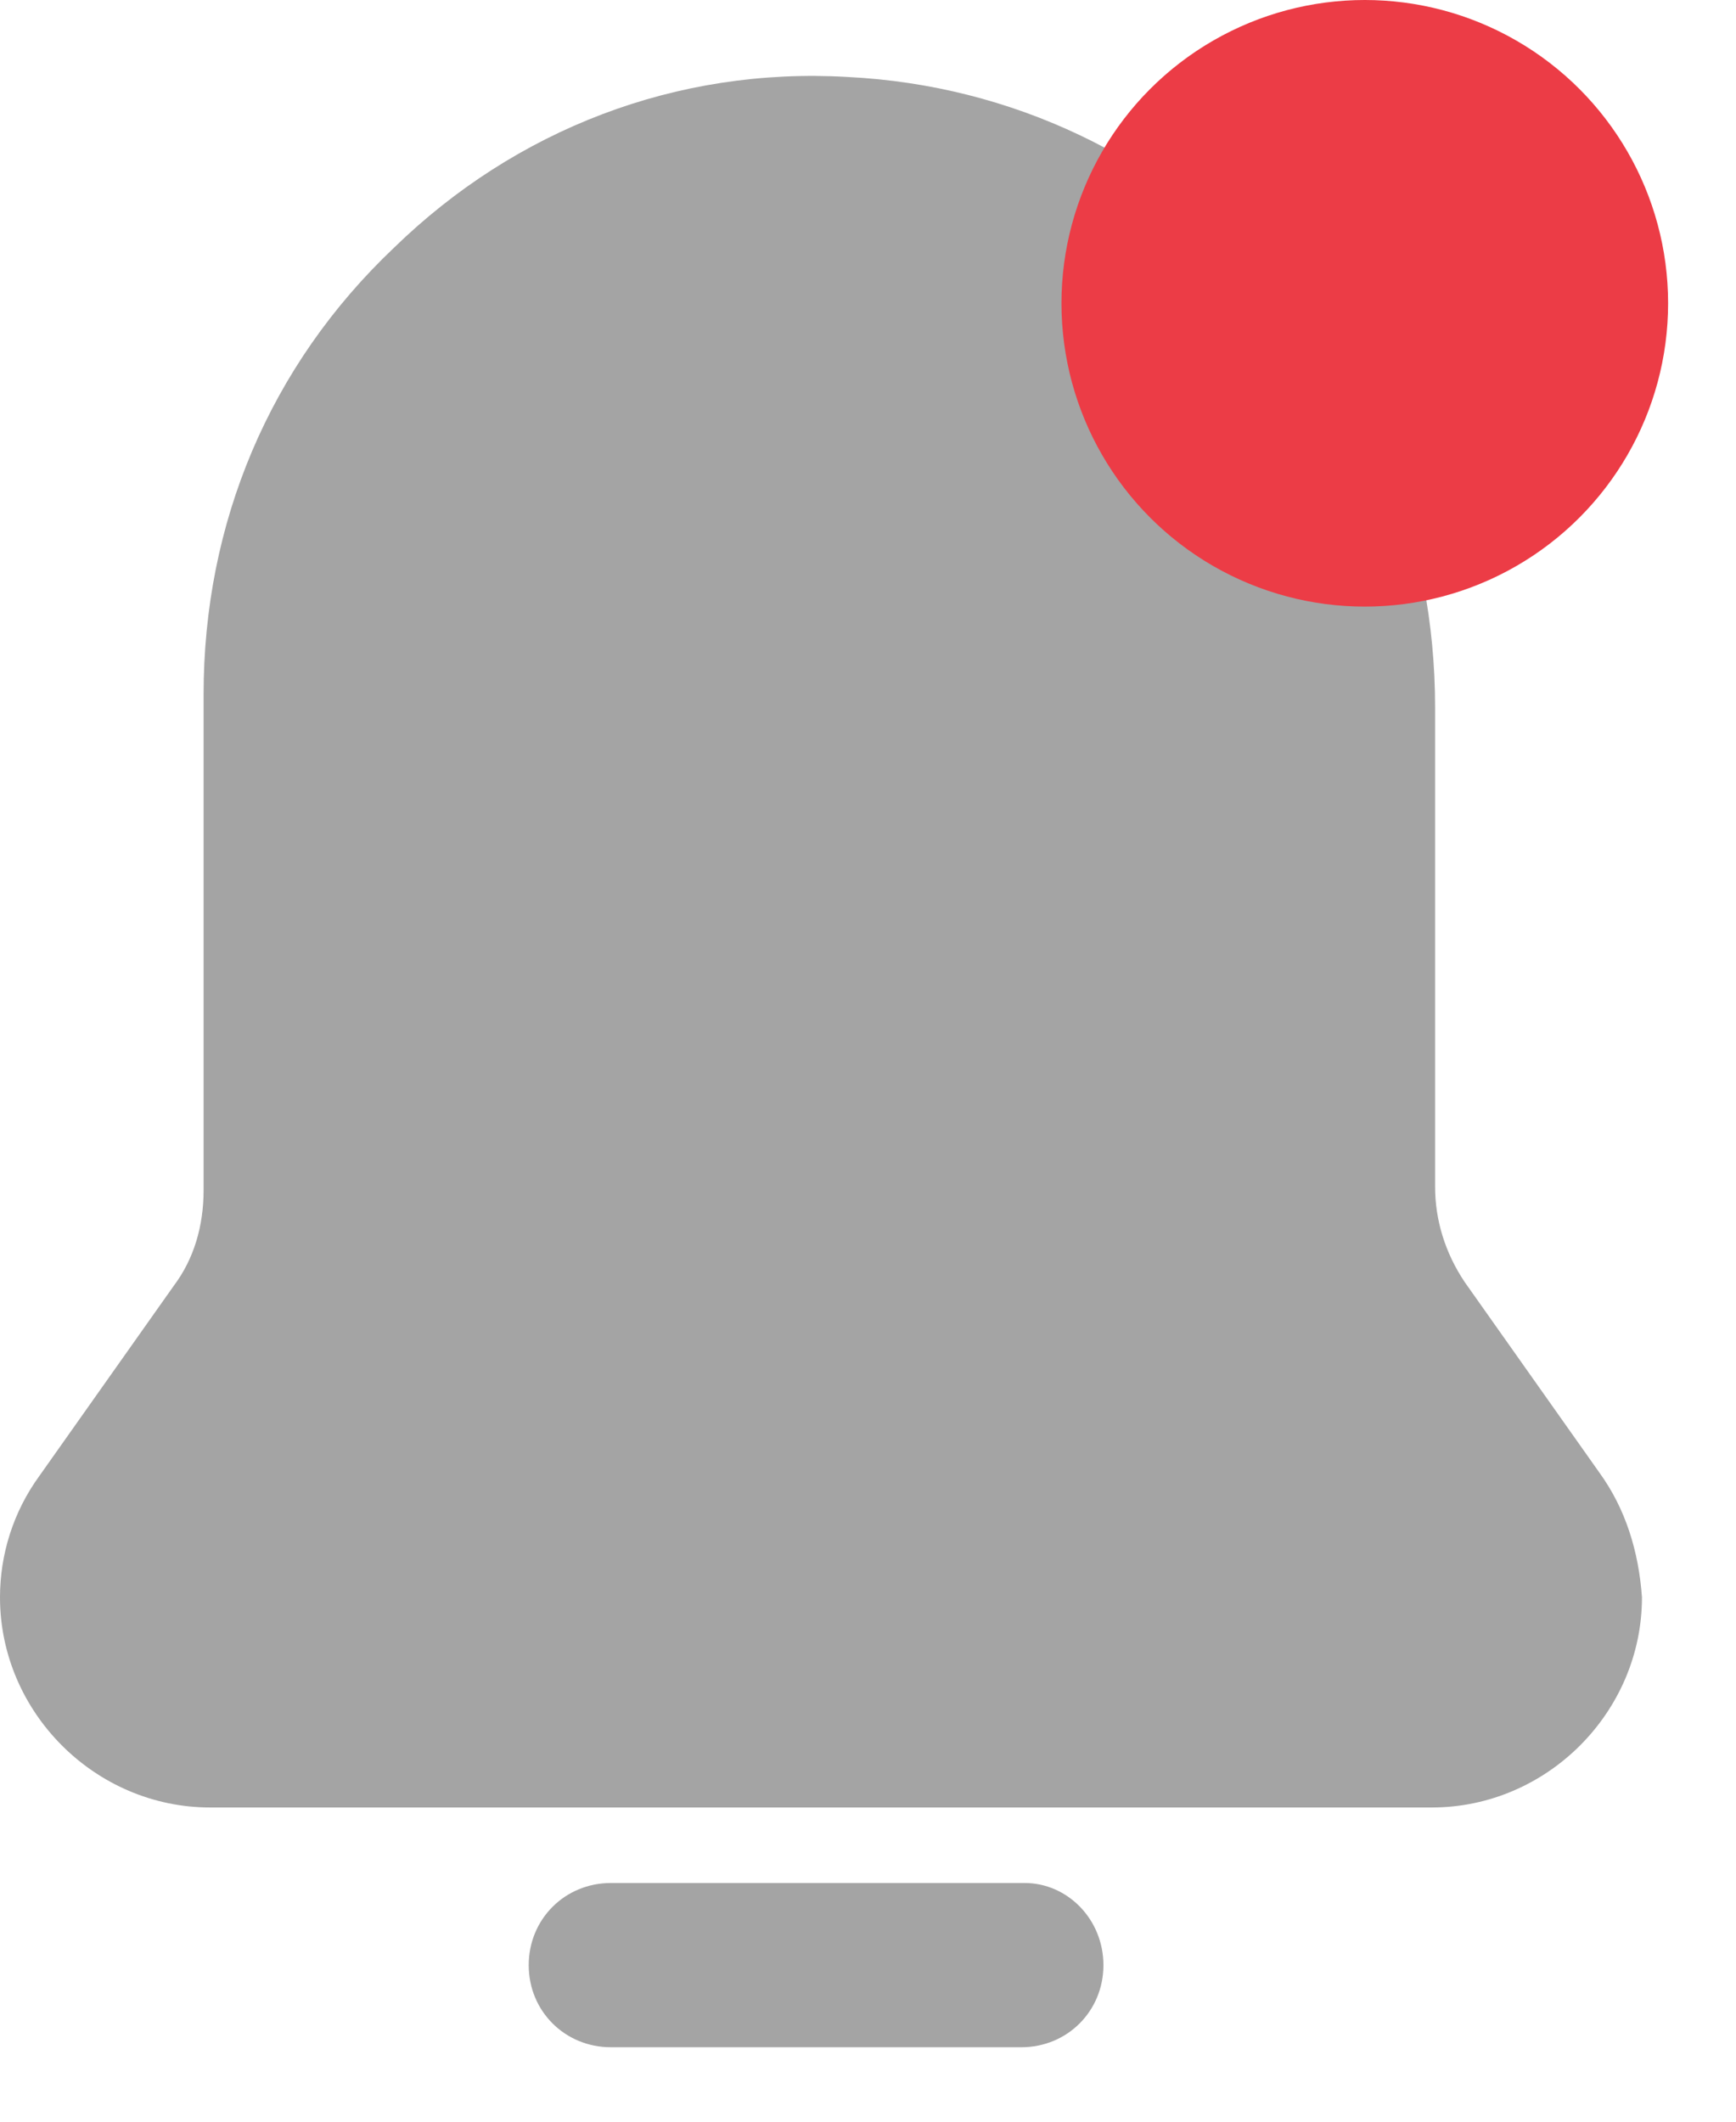 <svg width="18" height="22" viewBox="0 0 18 22" fill="none" xmlns="http://www.w3.org/2000/svg">
<path d="M16.583 15.269L15.187 13.294C14.982 12.988 14.88 12.647 14.88 12.306V7.335C14.88 3.828 12.224 0.968 8.785 0.798C7.015 0.695 5.346 1.342 4.086 2.568C2.792 3.794 2.111 5.428 2.111 7.199V12.341C2.111 12.715 2.009 13.056 1.805 13.328L0.409 15.303C0.136 15.678 0 16.12 0 16.563C0 17.755 0.987 18.742 2.179 18.742H14.846C16.038 18.742 17.025 17.755 17.025 16.563C16.991 16.086 16.855 15.644 16.583 15.269L16.583 15.269Z" fill="#A4A4A4"/>
<path d="M10.624 19.525H6.334C5.857 19.525 5.482 19.9 5.482 20.377C5.482 20.853 5.857 21.228 6.334 21.228H10.59C11.067 21.228 11.441 20.853 11.441 20.377C11.441 19.9 11.067 19.525 10.624 19.525Z" fill="#A4A4A4"/>
<circle cx="14.151" cy="3.145" r="3.145" fill="#EC3C46"/>
</svg>
